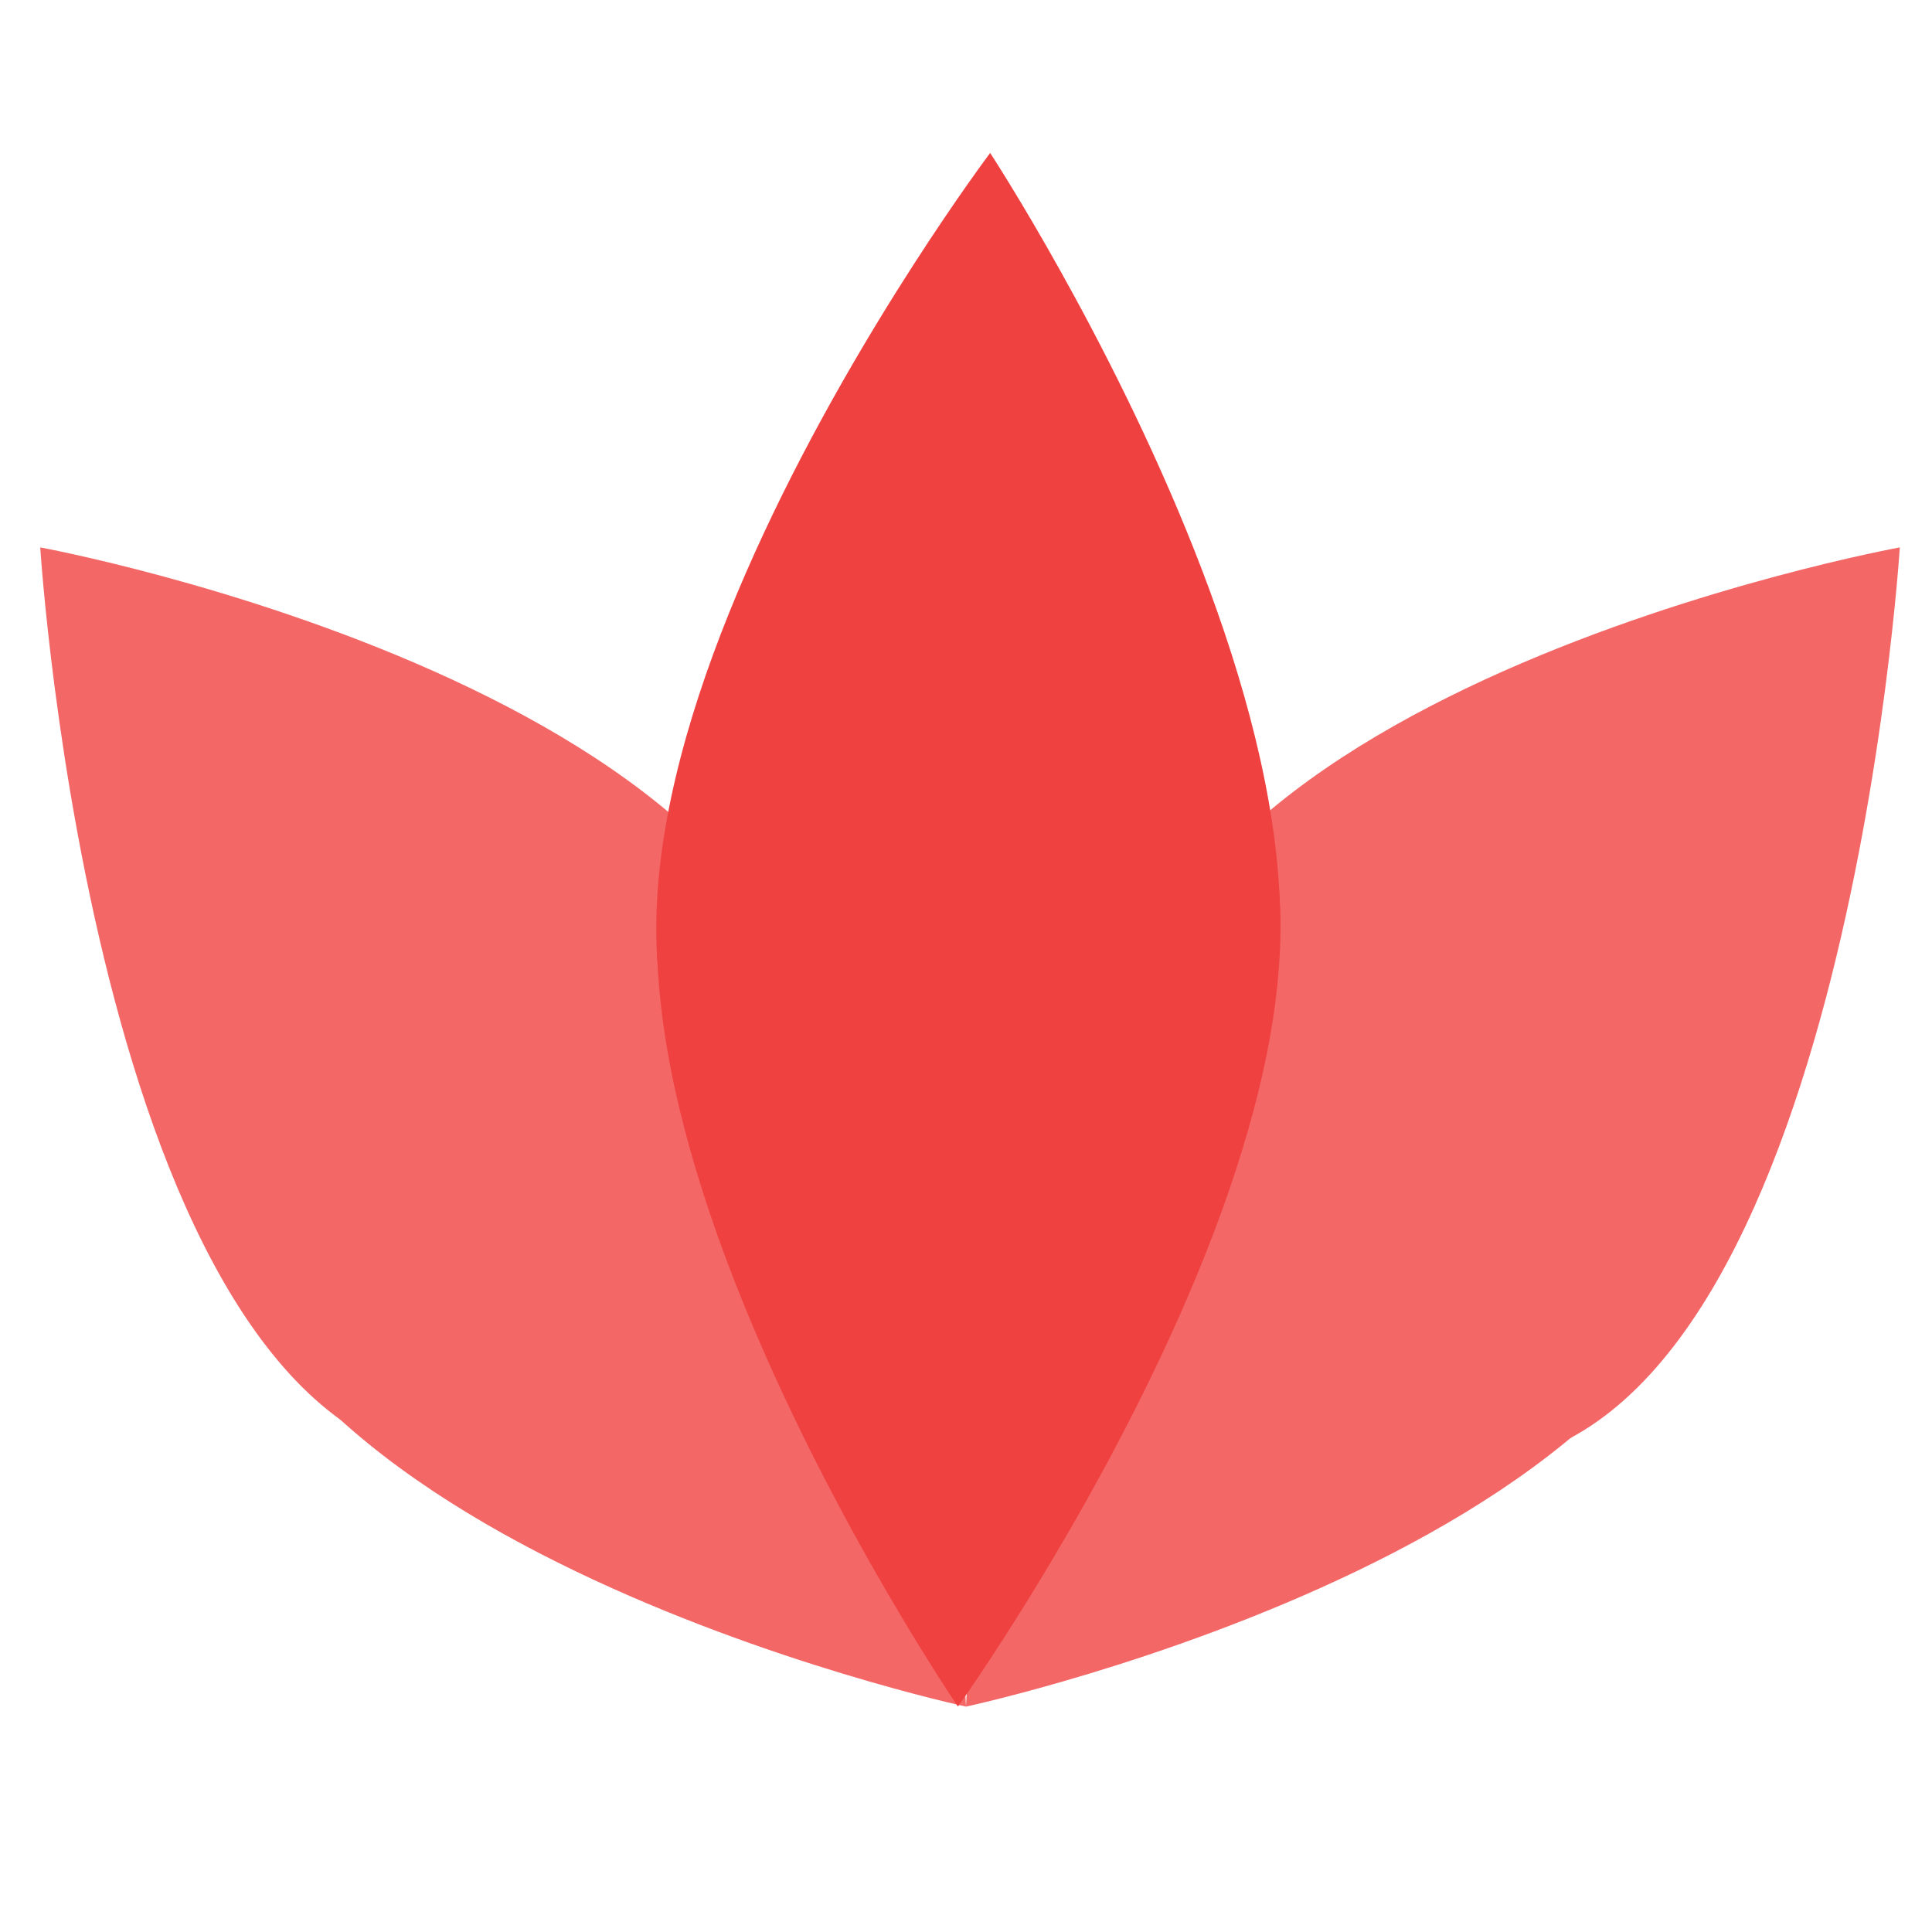 <?xml version="1.0" encoding="utf-8"?>
<!-- Generator: Adobe Illustrator 23.0.4, SVG Export Plug-In . SVG Version: 6.00 Build 0)  -->
<svg version="1.1" xmlns="http://www.w3.org/2000/svg" xmlns:xlink="http://www.w3.org/1999/xlink" x="0px" y="0px"
	 viewBox="0 0 24 24" style="enable-background:new 0 0 24 24;" xml:space="preserve">
<style type="text/css">
	.st0{display:none;}
	.st1{display:inline;}
	.st2{fill:#1393D4;}
	.st3{display:inline;opacity:0.9;}
	.st4{fill:#5FD0F2;}
	.st5{fill:#8BB352;}
	.st6{fill:#F04141;}
	.st7{opacity:0.8;}
</style>
<g id="Capa_1" class="st0">
	<g class="st1">
		<g>
			<path class="st2" d="M9,14.2c0.1,0.1,0.6,0.4,1.3,0.8c0.6,0.3,1,0.4,1.1,0.4c0.4,0.1,0.7,0.2,1,0.2c0.3-0.1,0.6-0.3,1.1-0.5
				c0.6-0.3,1.3-0.6,1.4-0.7c3.3-3.5-2.6-12.5-2.6-12.5S5.9,10.4,9,14.2z"/>
		</g>
		<g>
			<path class="st2" d="M11.9,21.2c0,0,6.3-8.8,3.1-12.4c-0.1-0.1-0.7-0.4-1.4-0.7c-0.4-0.2-0.8-0.4-1.1-0.5c-0.3,0-0.6,0-1,0.1
				c-0.1,0-0.5,0.1-1.1,0.4C9.7,8.4,9.2,8.7,9.1,8.8C5.9,12.4,11.9,21.2,11.9,21.2z"/>
		</g>
	</g>
	<g class="st3">
		<g>
			<path class="st4" d="M13.9,13.7c0,0.1,0.2,0.8,0.6,1.6c0.3,0.6,0.5,1,0.6,1.1c0.2,0.4,0.5,0.7,0.7,0.9c0.3,0.1,0.6,0.3,1.1,0.4
				c0.7,0.2,1.3,0.5,1.4,0.5c4.6-0.2,5.3-11.4,5.3-11.4S13.7,8.6,13.9,13.7z"/>
		</g>
		<g>
			<path class="st4" d="M12,21.2c0,0,9.8-2.1,9.5-7.2c0-0.1-0.3-0.8-0.6-1.6c-0.2-0.5-0.4-0.9-0.5-1.2c-0.2-0.2-0.5-0.4-0.8-0.6
				c-0.1-0.1-0.4-0.3-1-0.5c-0.8-0.3-1.4-0.5-1.5-0.4C12.5,10.1,12,21.2,12,21.2z"/>
		</g>
	</g>
	<g class="st3">
		<g>
			<path class="st5" d="M0.5,6.8c0,0,0.7,11.2,5.3,11.4c0.1,0,0.8-0.2,1.4-0.5c0.5-0.2,0.8-0.3,1.1-0.4c0.2-0.2,0.4-0.5,0.7-0.9
				c0.1-0.1,0.3-0.5,0.6-1.1c0.4-0.8,0.6-1.5,0.6-1.6C10.3,8.6,0.5,6.8,0.5,6.8z"/>
		</g>
		<g>
			<path class="st5" d="M6.9,9.7c-0.1,0-0.7,0.1-1.5,0.4c-0.6,0.2-0.9,0.5-1,0.5c-0.4,0.2-0.6,0.5-0.8,0.6c-0.1,0.3-0.3,0.7-0.5,1.2
				c-0.3,0.7-0.6,1.4-0.6,1.6c-0.3,5.1,9.5,7.2,9.5,7.2S11.5,10.1,6.9,9.7z"/>
		</g>
	</g>
</g>
<g id="Layer_2">
	<g>
		<g>
			<path class="st6" d="M9,14.2c0.1,0.1,0.6,0.4,1.3,0.8c0.6,0.3,1,0.4,1.1,0.4c0.4,0.1,0.7,0.2,1,0.2c0.3-0.1,0.6-0.3,1.1-0.5
				c0.6-0.3,1.3-0.6,1.4-0.7c3.3-3.5-2.6-12.5-2.6-12.5S5.9,10.4,9,14.2z"/>
		</g>
		<g>
			<path class="st6" d="M11.9,21.2c0,0,6.3-8.8,3.1-12.4c-0.1-0.1-0.7-0.4-1.4-0.7c-0.4-0.2-0.8-0.4-1.1-0.5c-0.3,0-0.6,0-1,0.1
				c-0.1,0-0.5,0.1-1.1,0.4C9.7,8.4,9.2,8.7,9.1,8.8C5.9,12.4,11.9,21.2,11.9,21.2z"/>
		</g>
	</g>
	<g class="st7">
		<g>
			<path class="st6" d="M13.9,13.7c0,0.1,0.2,0.8,0.6,1.6c0.3,0.6,0.5,1,0.6,1.1c0.2,0.4,0.5,0.7,0.7,0.9c0.3,0.1,0.6,0.3,1.1,0.4
				c0.7,0.2,1.3,0.5,1.4,0.5c4.6-0.2,5.3-11.4,5.3-11.4S13.7,8.6,13.9,13.7z"/>
		</g>
		<g>
			<path class="st6" d="M12,21.2c0,0,9.8-2.1,9.5-7.2c0-0.1-0.3-0.8-0.6-1.6c-0.2-0.5-0.4-0.9-0.5-1.2c-0.2-0.2-0.5-0.4-0.8-0.6
				c-0.1-0.1-0.4-0.3-1-0.5c-0.8-0.3-1.4-0.5-1.5-0.4C12.5,10.1,12,21.2,12,21.2z"/>
		</g>
	</g>
	<g class="st7">
		<g>
			<path class="st6" d="M0.5,6.8c0,0,0.7,11.2,5.3,11.4c0.1,0,0.8-0.2,1.4-0.5c0.5-0.2,0.8-0.3,1.1-0.4c0.2-0.2,0.4-0.5,0.7-0.9
				c0.1-0.1,0.3-0.5,0.6-1.1c0.4-0.8,0.6-1.5,0.6-1.6C10.3,8.6,0.5,6.8,0.5,6.8z"/>
		</g>
		<g>
			<path class="st6" d="M6.9,9.7c-0.1,0-0.7,0.1-1.5,0.4c-0.6,0.2-0.9,0.5-1,0.5c-0.4,0.2-0.6,0.5-0.8,0.6c-0.1,0.3-0.3,0.7-0.5,1.2
				c-0.3,0.7-0.6,1.4-0.6,1.6c-0.3,5.1,9.5,7.2,9.5,7.2S11.5,10.1,6.9,9.7z"/>
		</g>
	</g>
</g>
</svg>
